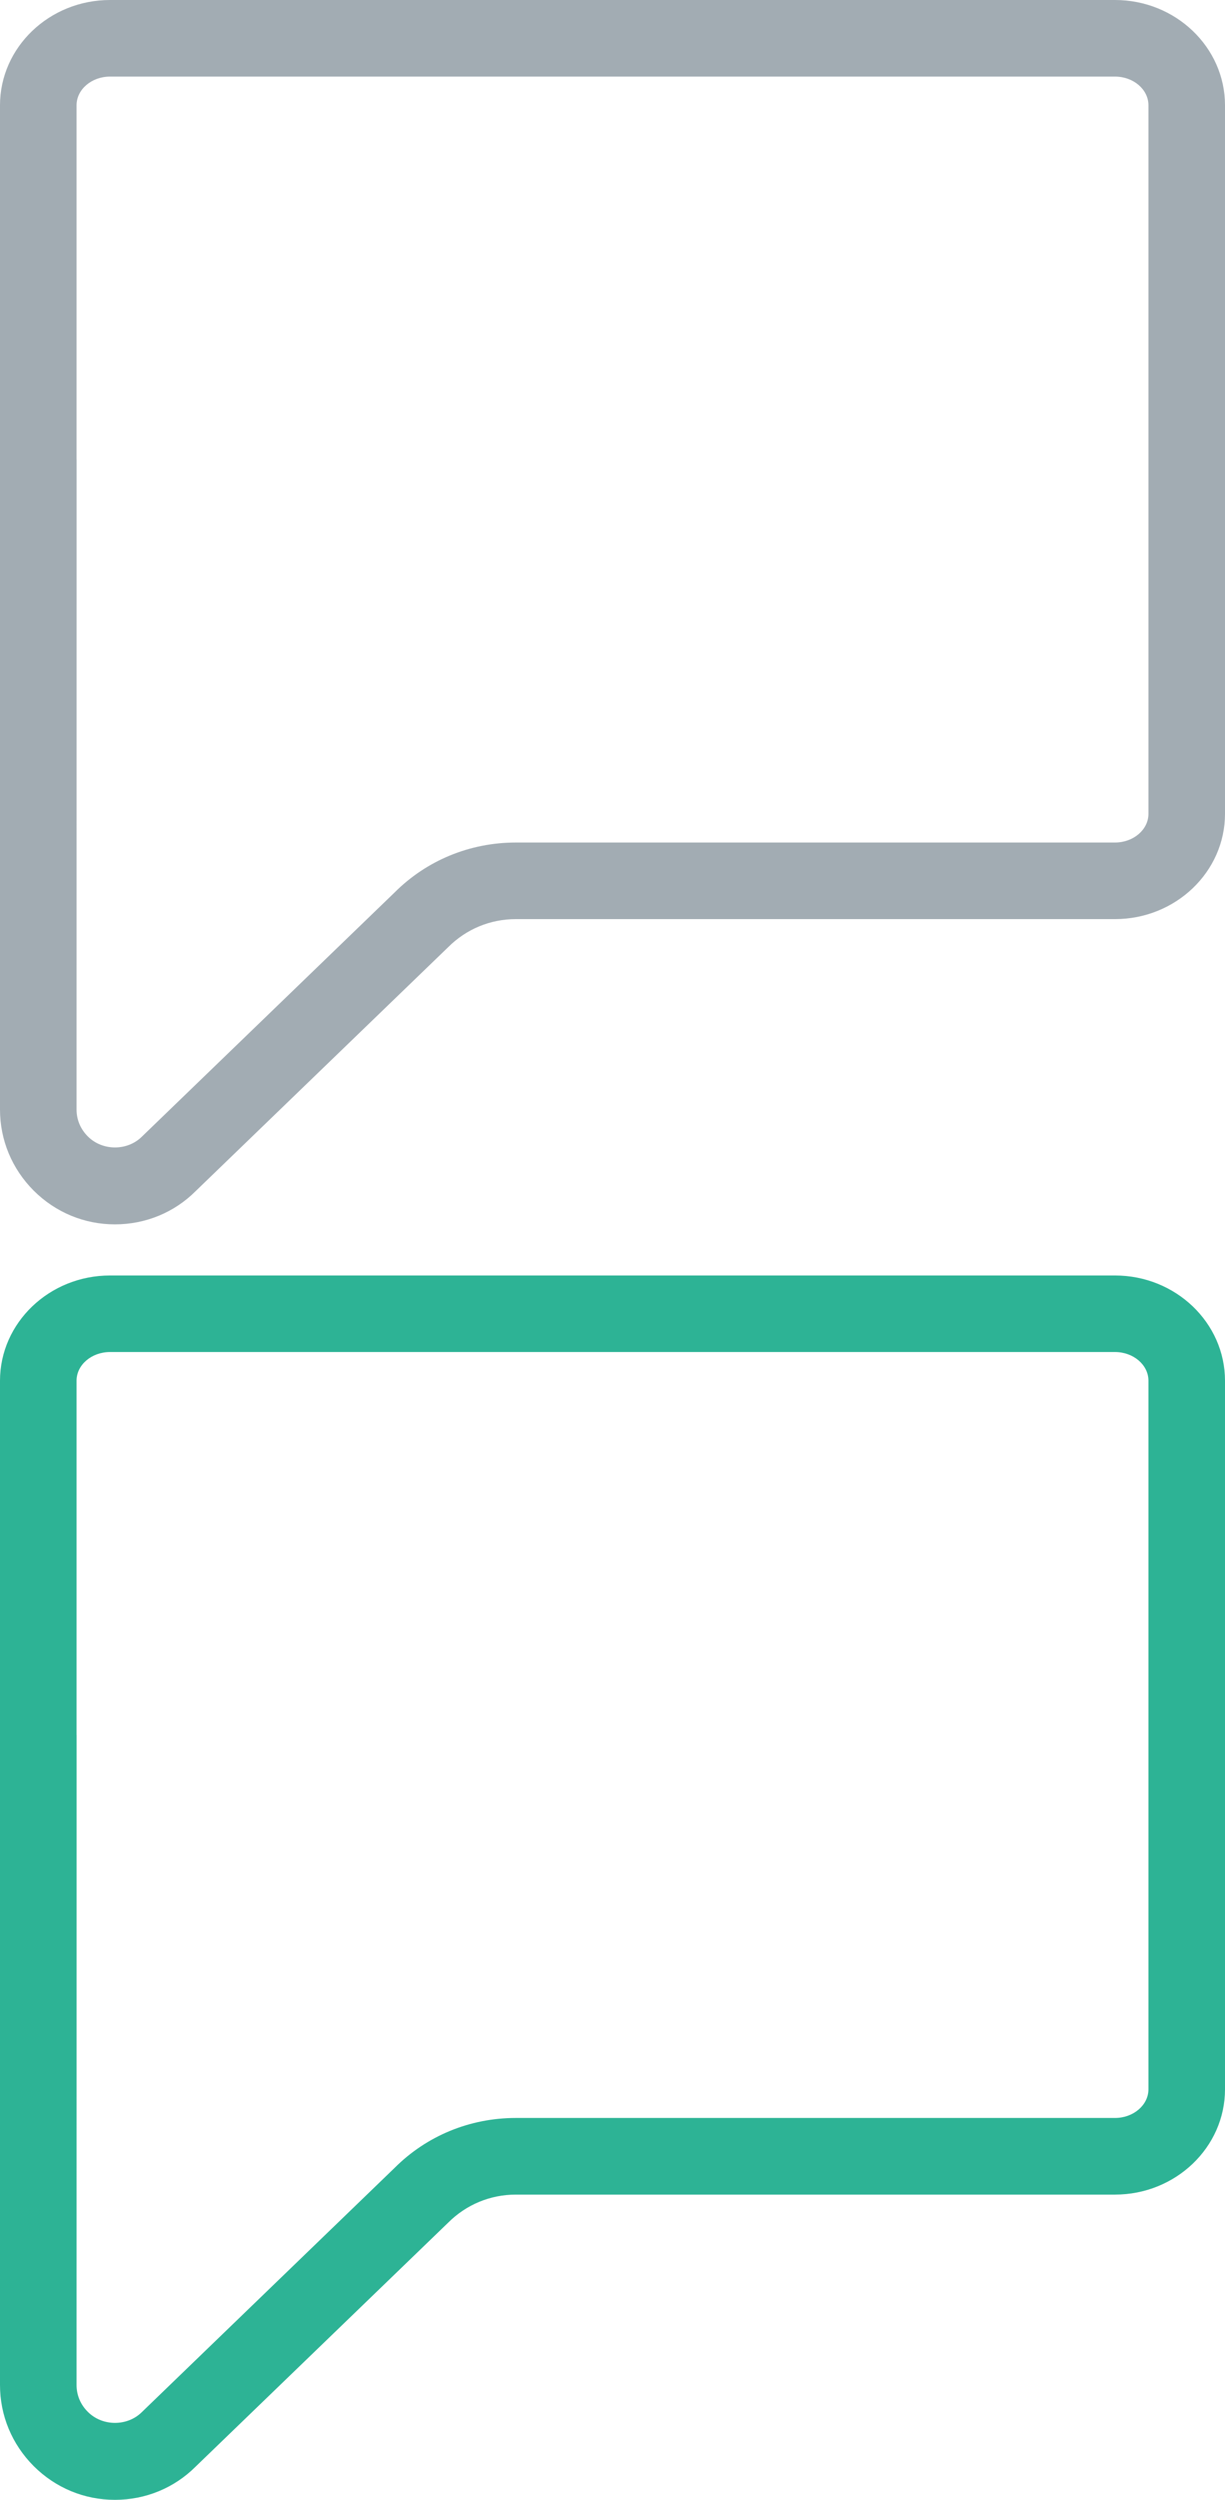 <?xml version="1.0" encoding="utf-8"?>
<!-- Generator: Adobe Illustrator 16.0.0, SVG Export Plug-In . SVG Version: 6.00 Build 0)  -->
<!DOCTYPE svg PUBLIC "-//W3C//DTD SVG 1.1//EN" "http://www.w3.org/Graphics/SVG/1.1/DTD/svg11.dtd">
<svg version="1.1" id="Icons" xmlns="http://www.w3.org/2000/svg" xmlns:xlink="http://www.w3.org/1999/xlink" x="0px" y="0px"
	 width="24px" height="48.957px" viewBox="0 0 24 48.957" enable-background="new 0 0 24 48.957" xml:space="preserve">
<g id="Speech_x5F_Balloon_x5F_Empty">
	<g>
		<path fill="#A2ACB3" d="M21.844,0H2.156C0.968,0,0,0.925,0,2.062v19.666c0,0.598,0.233,1.161,0.661,1.59
			c0.427,0.426,0.992,0.66,1.59,0.66c0.601,0,1.165-0.234,1.581-0.65L8.78,18.55C9.135,18.195,9.605,18,10.106,18h11.738
			C23.032,18,24,17.075,24,15.938V2.062C24,0.925,23.032,0,21.844,0z M22.5,15.938c0,0.31-0.294,0.562-0.656,0.562H10.106
			c-0.901,0-1.749,0.351-2.376,0.979l-4.948,4.779c-0.286,0.285-0.773,0.285-1.06-0.001C1.577,22.112,1.5,21.929,1.5,21.729L1.501,9
			H1.5V2.062C1.5,1.752,1.794,1.5,2.156,1.5h19.688c0.362,0,0.656,0.252,0.656,0.562V15.938z"/>
	</g>
</g>
<g id="Speech_x5F_Balloon_x5F_Empty_2_">
	<g>
		<path fill="#2DB395" d="M21.844,24.979H2.156C0.968,24.979,0,25.904,0,27.041v19.666c0,0.598,0.233,1.161,0.661,1.59
			c0.427,0.426,0.992,0.66,1.59,0.66c0.601,0,1.165-0.234,1.581-0.65l4.948-4.778c0.354-0.354,0.825-0.55,1.326-0.55h11.738
			c1.188,0,2.156-0.925,2.156-2.062V27.041C24,25.904,23.032,24.979,21.844,24.979z M22.5,40.916c0,0.31-0.294,0.562-0.656,0.562
			H10.106c-0.901,0-1.749,0.351-2.376,0.979l-4.948,4.779c-0.286,0.285-0.773,0.285-1.06-0.001C1.577,47.091,1.5,46.907,1.5,46.707
			l0.001-12.729H1.5v-6.938c0-0.311,0.294-0.562,0.656-0.562h19.688c0.362,0,0.656,0.252,0.656,0.562V40.916z"/>
	</g>
</g>
</svg>
